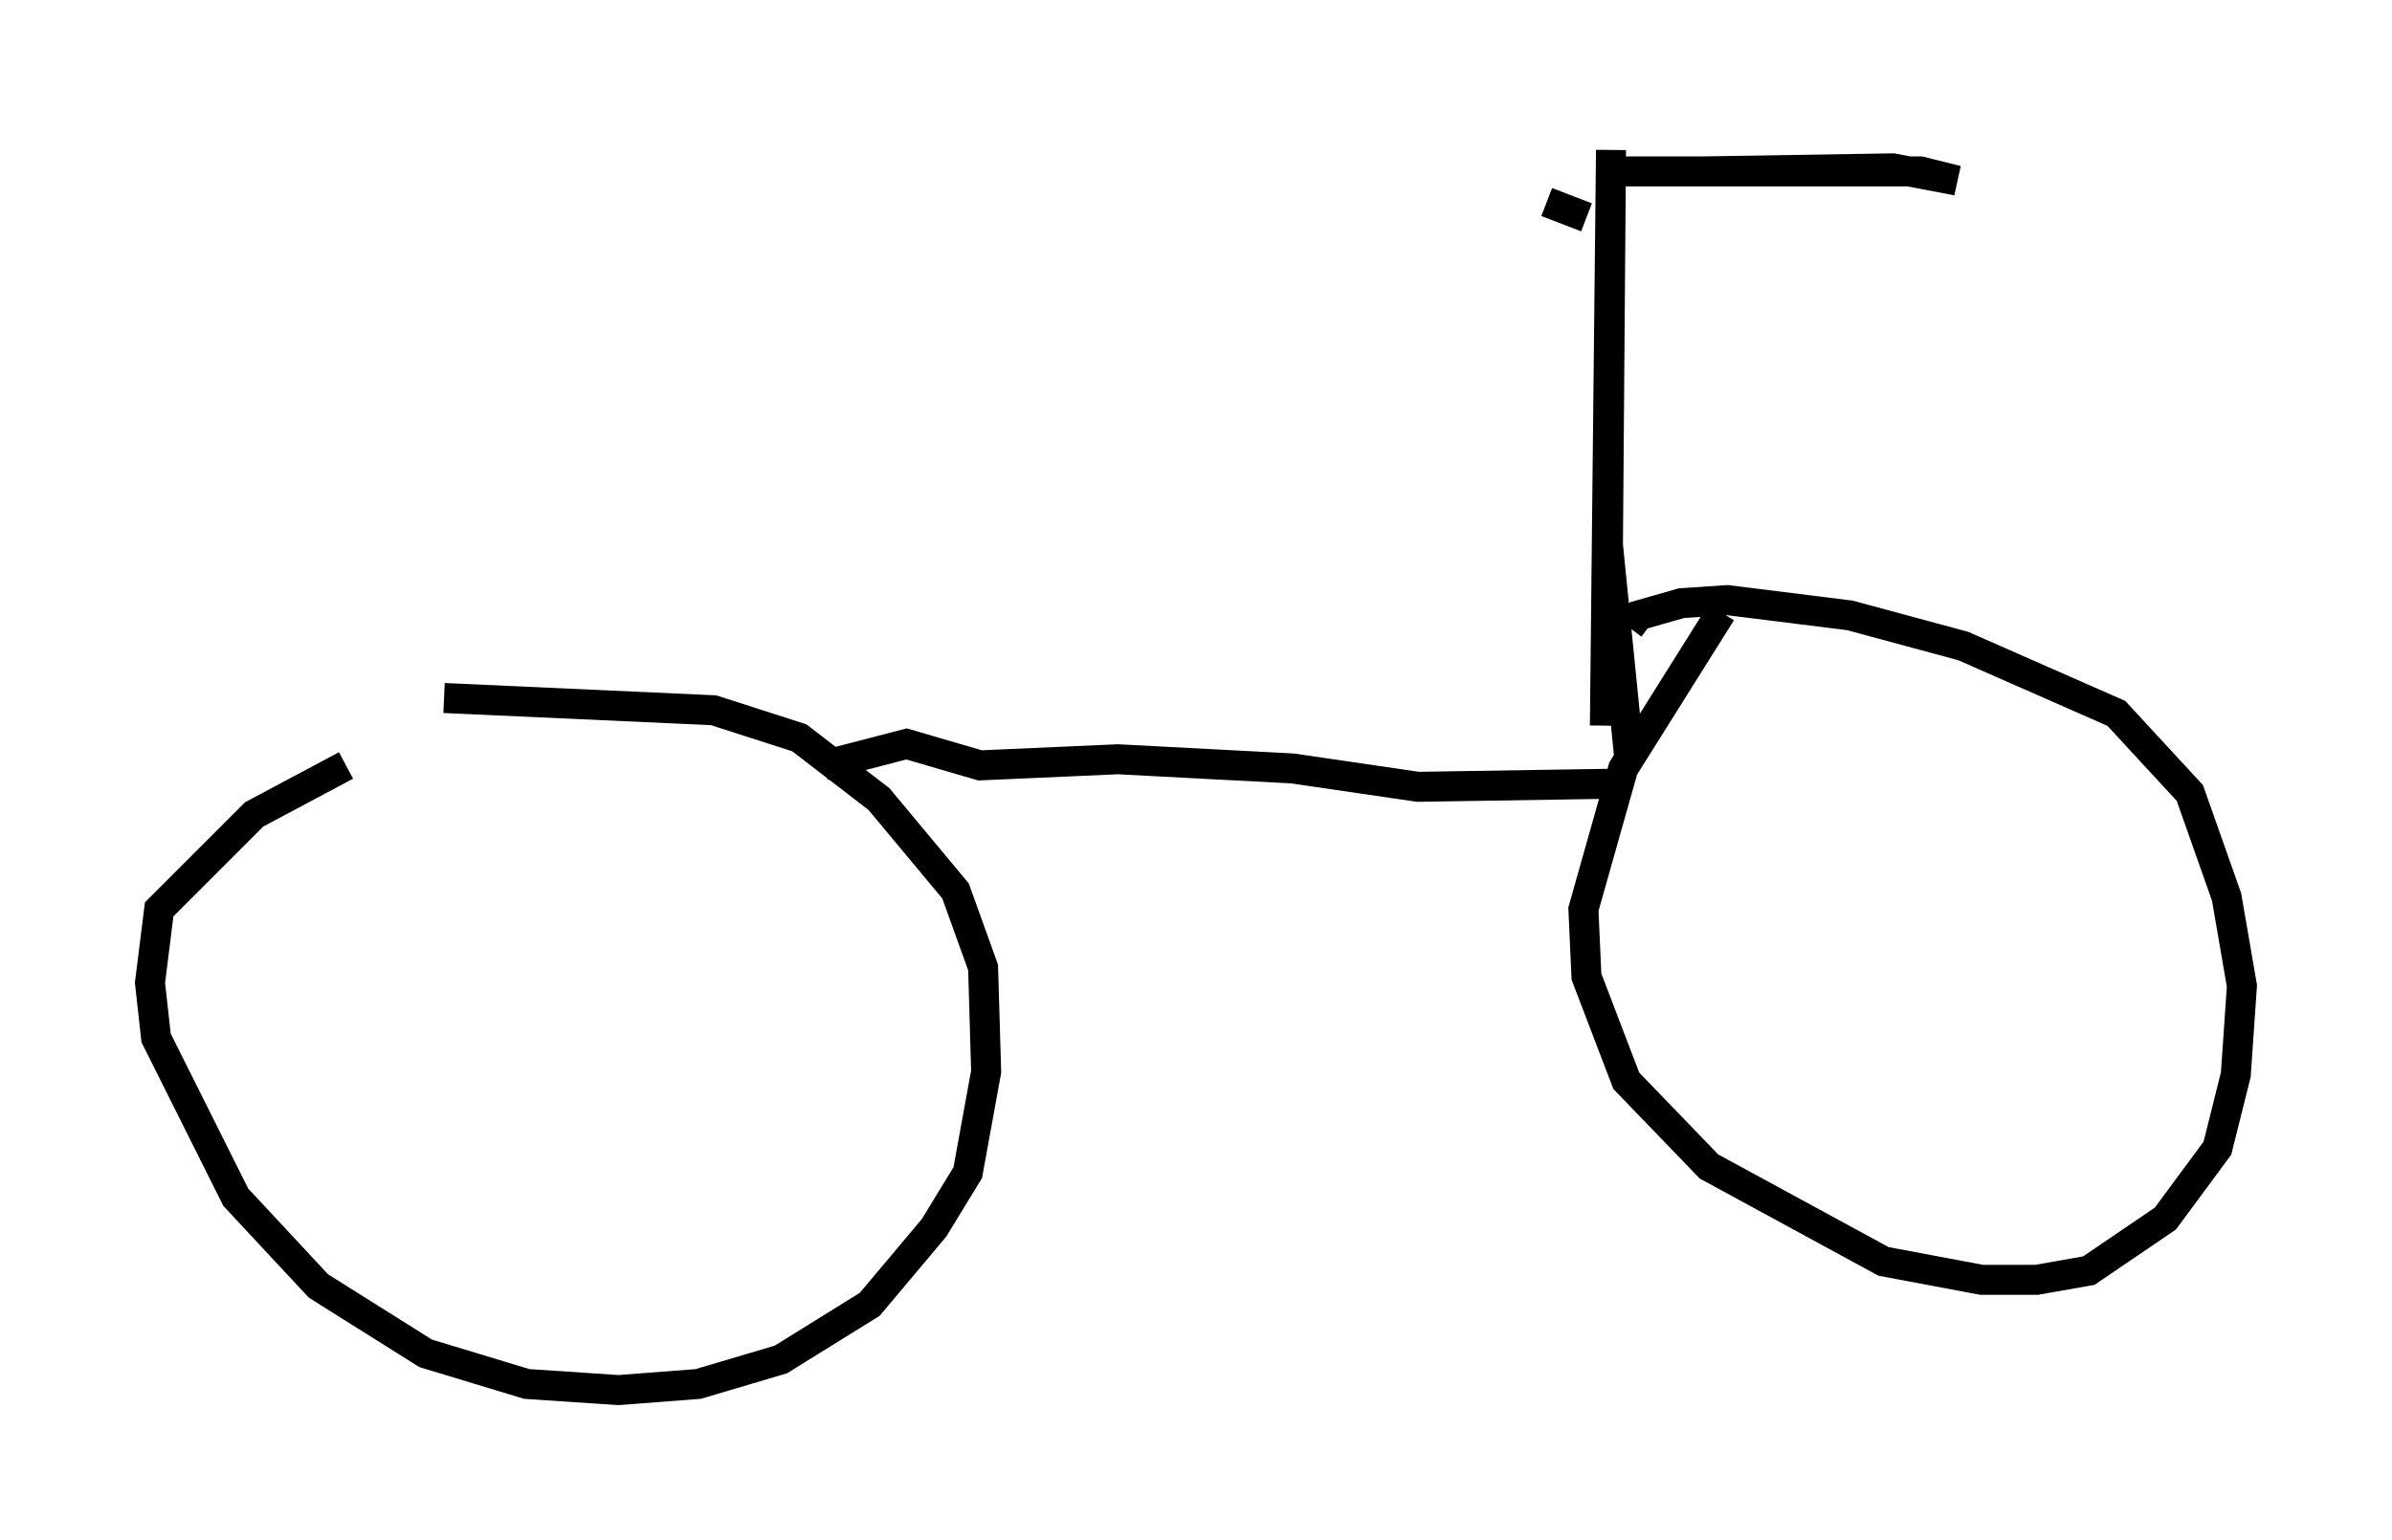 <?xml version="1.0" encoding="utf-8" ?>
<svg baseProfile="full" height="51.344" version="1.1" width="79.724" xmlns="http://www.w3.org/2000/svg" xmlns:ev="http://www.w3.org/2001/xml-events" xmlns:xlink="http://www.w3.org/1999/xlink"><defs /><rect fill="white" height="51.344" width="79.724" x="0" y="0" /><path d="M16.229, 23.886 m-4.696, 1.633 l-3.063, 1.633 -3.165, 3.165 l-0.306, 2.45 0.204, 1.838 l2.654, 5.308 2.756, 2.96 l3.573, 2.246 3.369, 1.021 l3.063, 0.204 2.654, -0.204 l2.756, -0.817 2.96, -1.838 l2.144, -2.552 1.123, -1.838 l0.613, -3.369 -0.102, -3.471 l-0.919, -2.552 -2.552, -3.063 l-2.654, -2.042 -2.858, -0.919 l-8.983, -0.408 m12.658, 2.246 l2.756, -0.715 2.45, 0.715 l4.594, -0.204 5.819, 0.306 l4.185, 0.613 6.431, -0.102 m3.675, -5.717 l-3.267, 5.206 -1.327, 4.696 l0.102, 2.246 1.327, 3.471 l2.756, 2.858 5.819, 3.165 l3.267, 0.613 1.838, 0.0 l1.735, -0.306 2.552, -1.735 l1.735, -2.348 0.613, -2.45 l0.204, -2.96 -0.51, -2.96 l-1.225, -3.471 -2.45, -2.654 l-5.104, -2.246 -3.777, -1.021 l-4.083, -0.51 -1.531, 0.102 l-1.429, 0.408 -0.306, 0.408 m-0.817, 3.267 l0.204, -19.192 -0.102, 13.169 l0.715, 7.146 m-0.613, -19.6 l10.311, 0.0 1.225, 0.306 l-2.144, -0.408 -6.329, 0.102 m-3.879, 1.531 l-1.327, -0.51 " fill="none" stroke="black" stroke-width="1" /></svg>